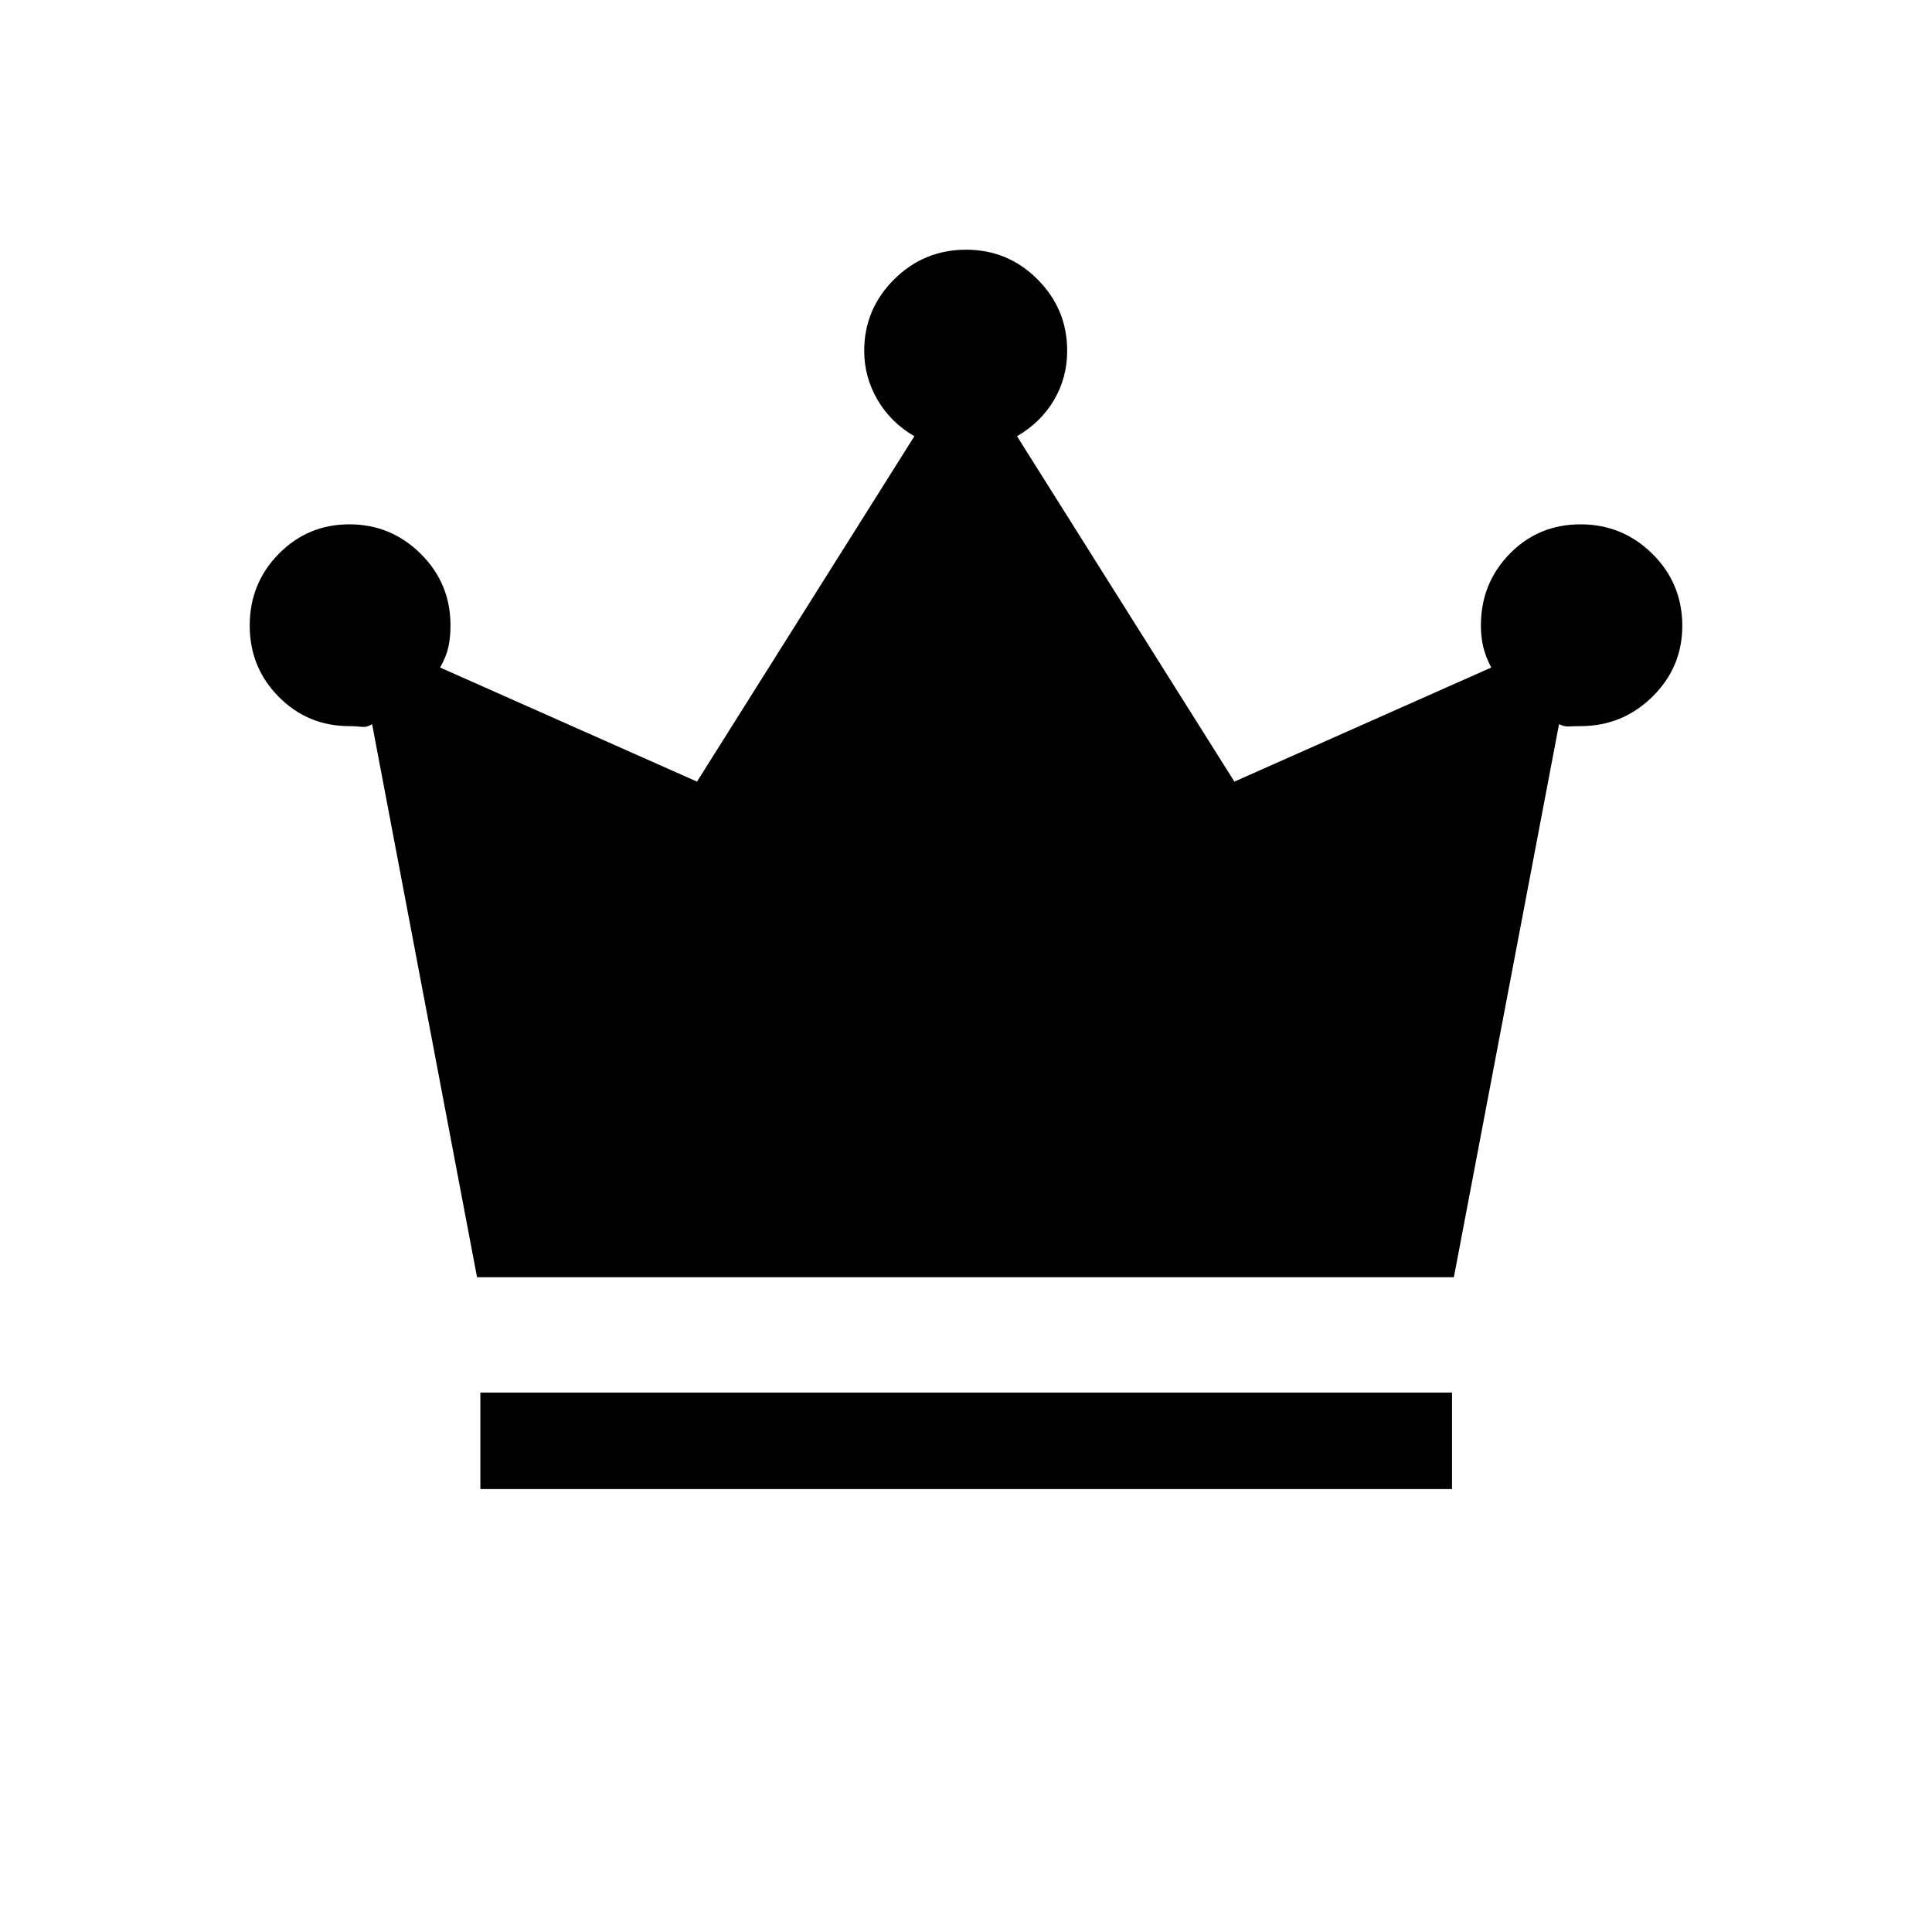 <svg xmlns="http://www.w3.org/2000/svg" height="20" viewBox="0 -960 960 960" width="20"><path d="M238.69-220.08v-47.96H721.5v47.96H238.69Zm-1.65-105.27-52.15-274.84q-2.5 1.69-5.29 1.34-2.79-.34-6.02-.34-20.68 0-35.09-14.58-14.41-14.57-14.41-35.39 0-20.93 14.41-35.61 14.41-14.69 35.11-14.69t35.47 14.66q14.78 14.66 14.78 35.61 0 5.77-1.02 10.56-1.02 4.78-4.14 10.32l127.64 56.69 108.02-171.62q-11.85-6.89-18.39-18.21-6.54-11.31-6.54-24.2 0-20.71 14.83-35.49 14.82-14.78 35.82-14.78 20.8 0 35.5 14.76t14.7 35.43q0 13.42-6.54 24.51-6.54 11.09-18.38 17.98l108.01 171.62L741-628.31q-2.85-5.4-4-10.31-1.15-4.92-1.15-10.57 0-20.95 14.29-35.61t35.23-14.66q20.9 0 35.73 14.7 14.82 14.71 14.82 35.71 0 20.63-14.85 35.24-14.85 14.62-35.8 14.62-3.04 0-5.6.15-2.56.16-4.99-1.15l-52.26 274.84H237.04Z"/></svg>